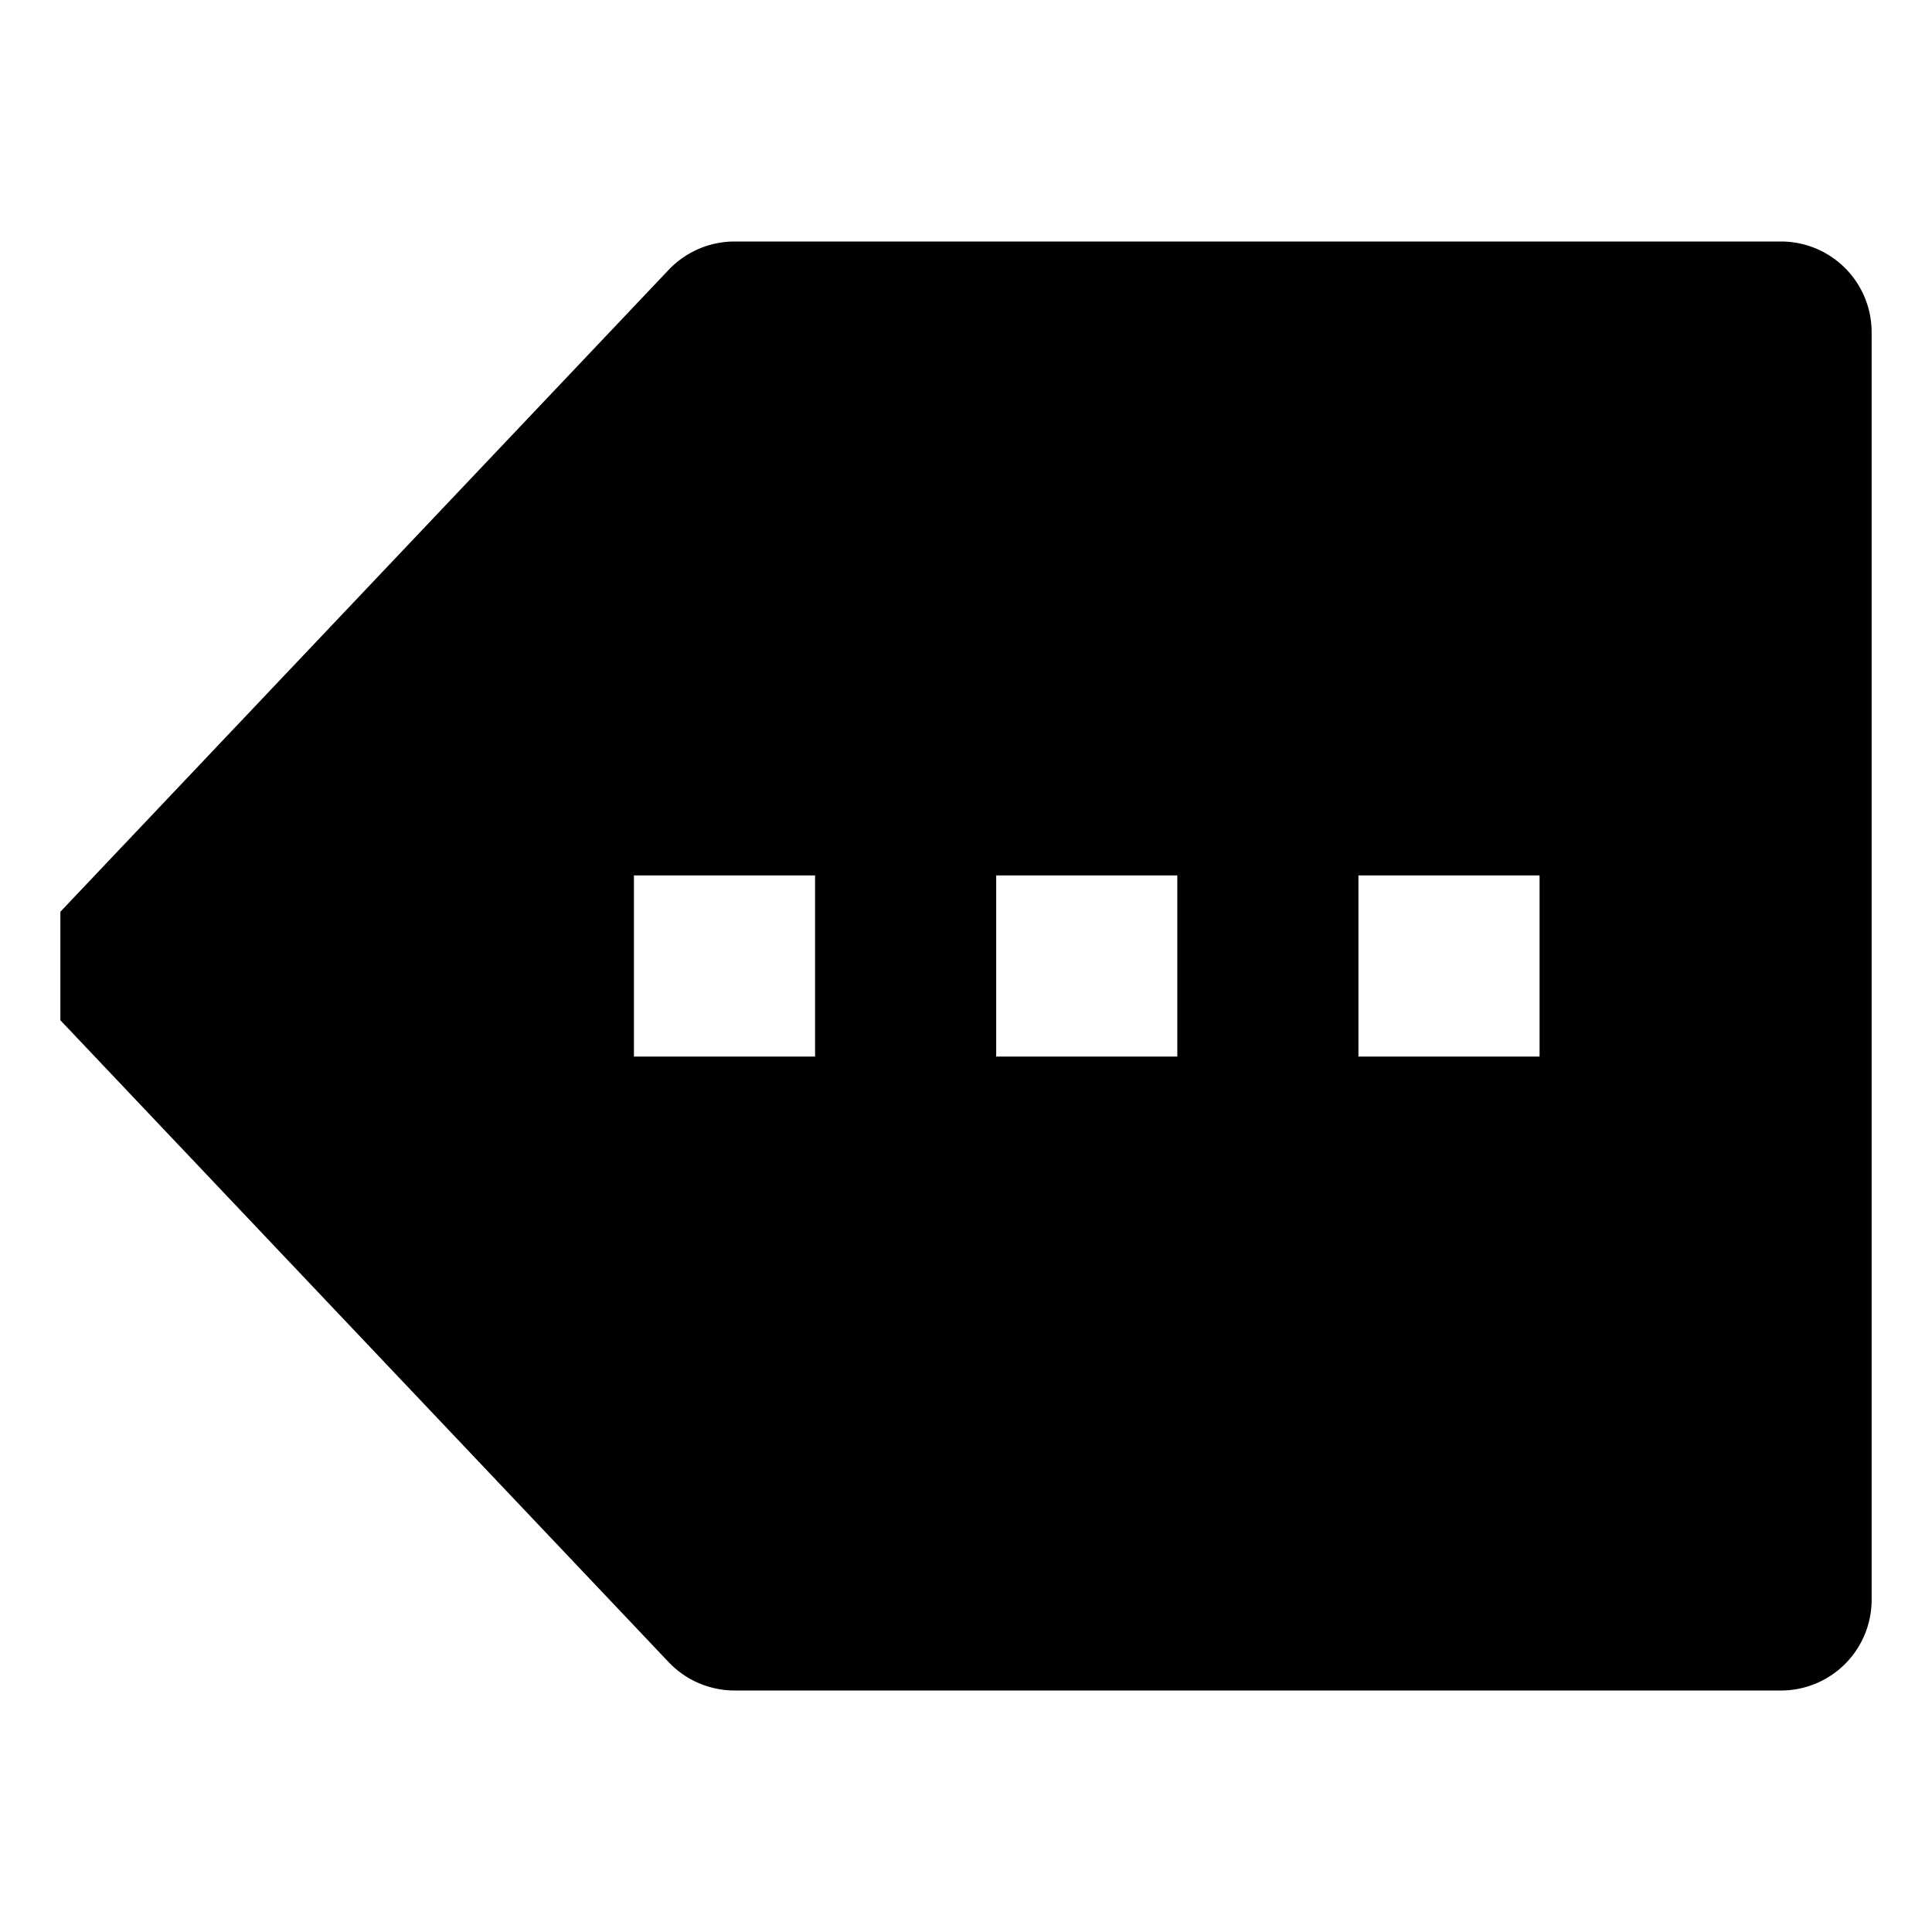 <svg id="export" xmlns="http://www.w3.org/2000/svg" viewBox="0 0 512 512">
  <defs>
    <style>
      .cls-1 {
        fill: currentColor;
      }
    </style>
  </defs>
  <title>more</title>
  <path class="cls-1" d="M472,64H194.644a24.103,24.103,0,0,0-17.421,7.491L16,241.623v28.754L177.225,440.51a24.098,24.098,0,0,0,17.419,7.49H472a24.027,24.027,0,0,0,24-24V88A24.027,24.027,0,0,0,472,64ZM216,280H168V232h48Zm96,0H264V232h48Zm96,0H360V232h48Z"/>
</svg>
